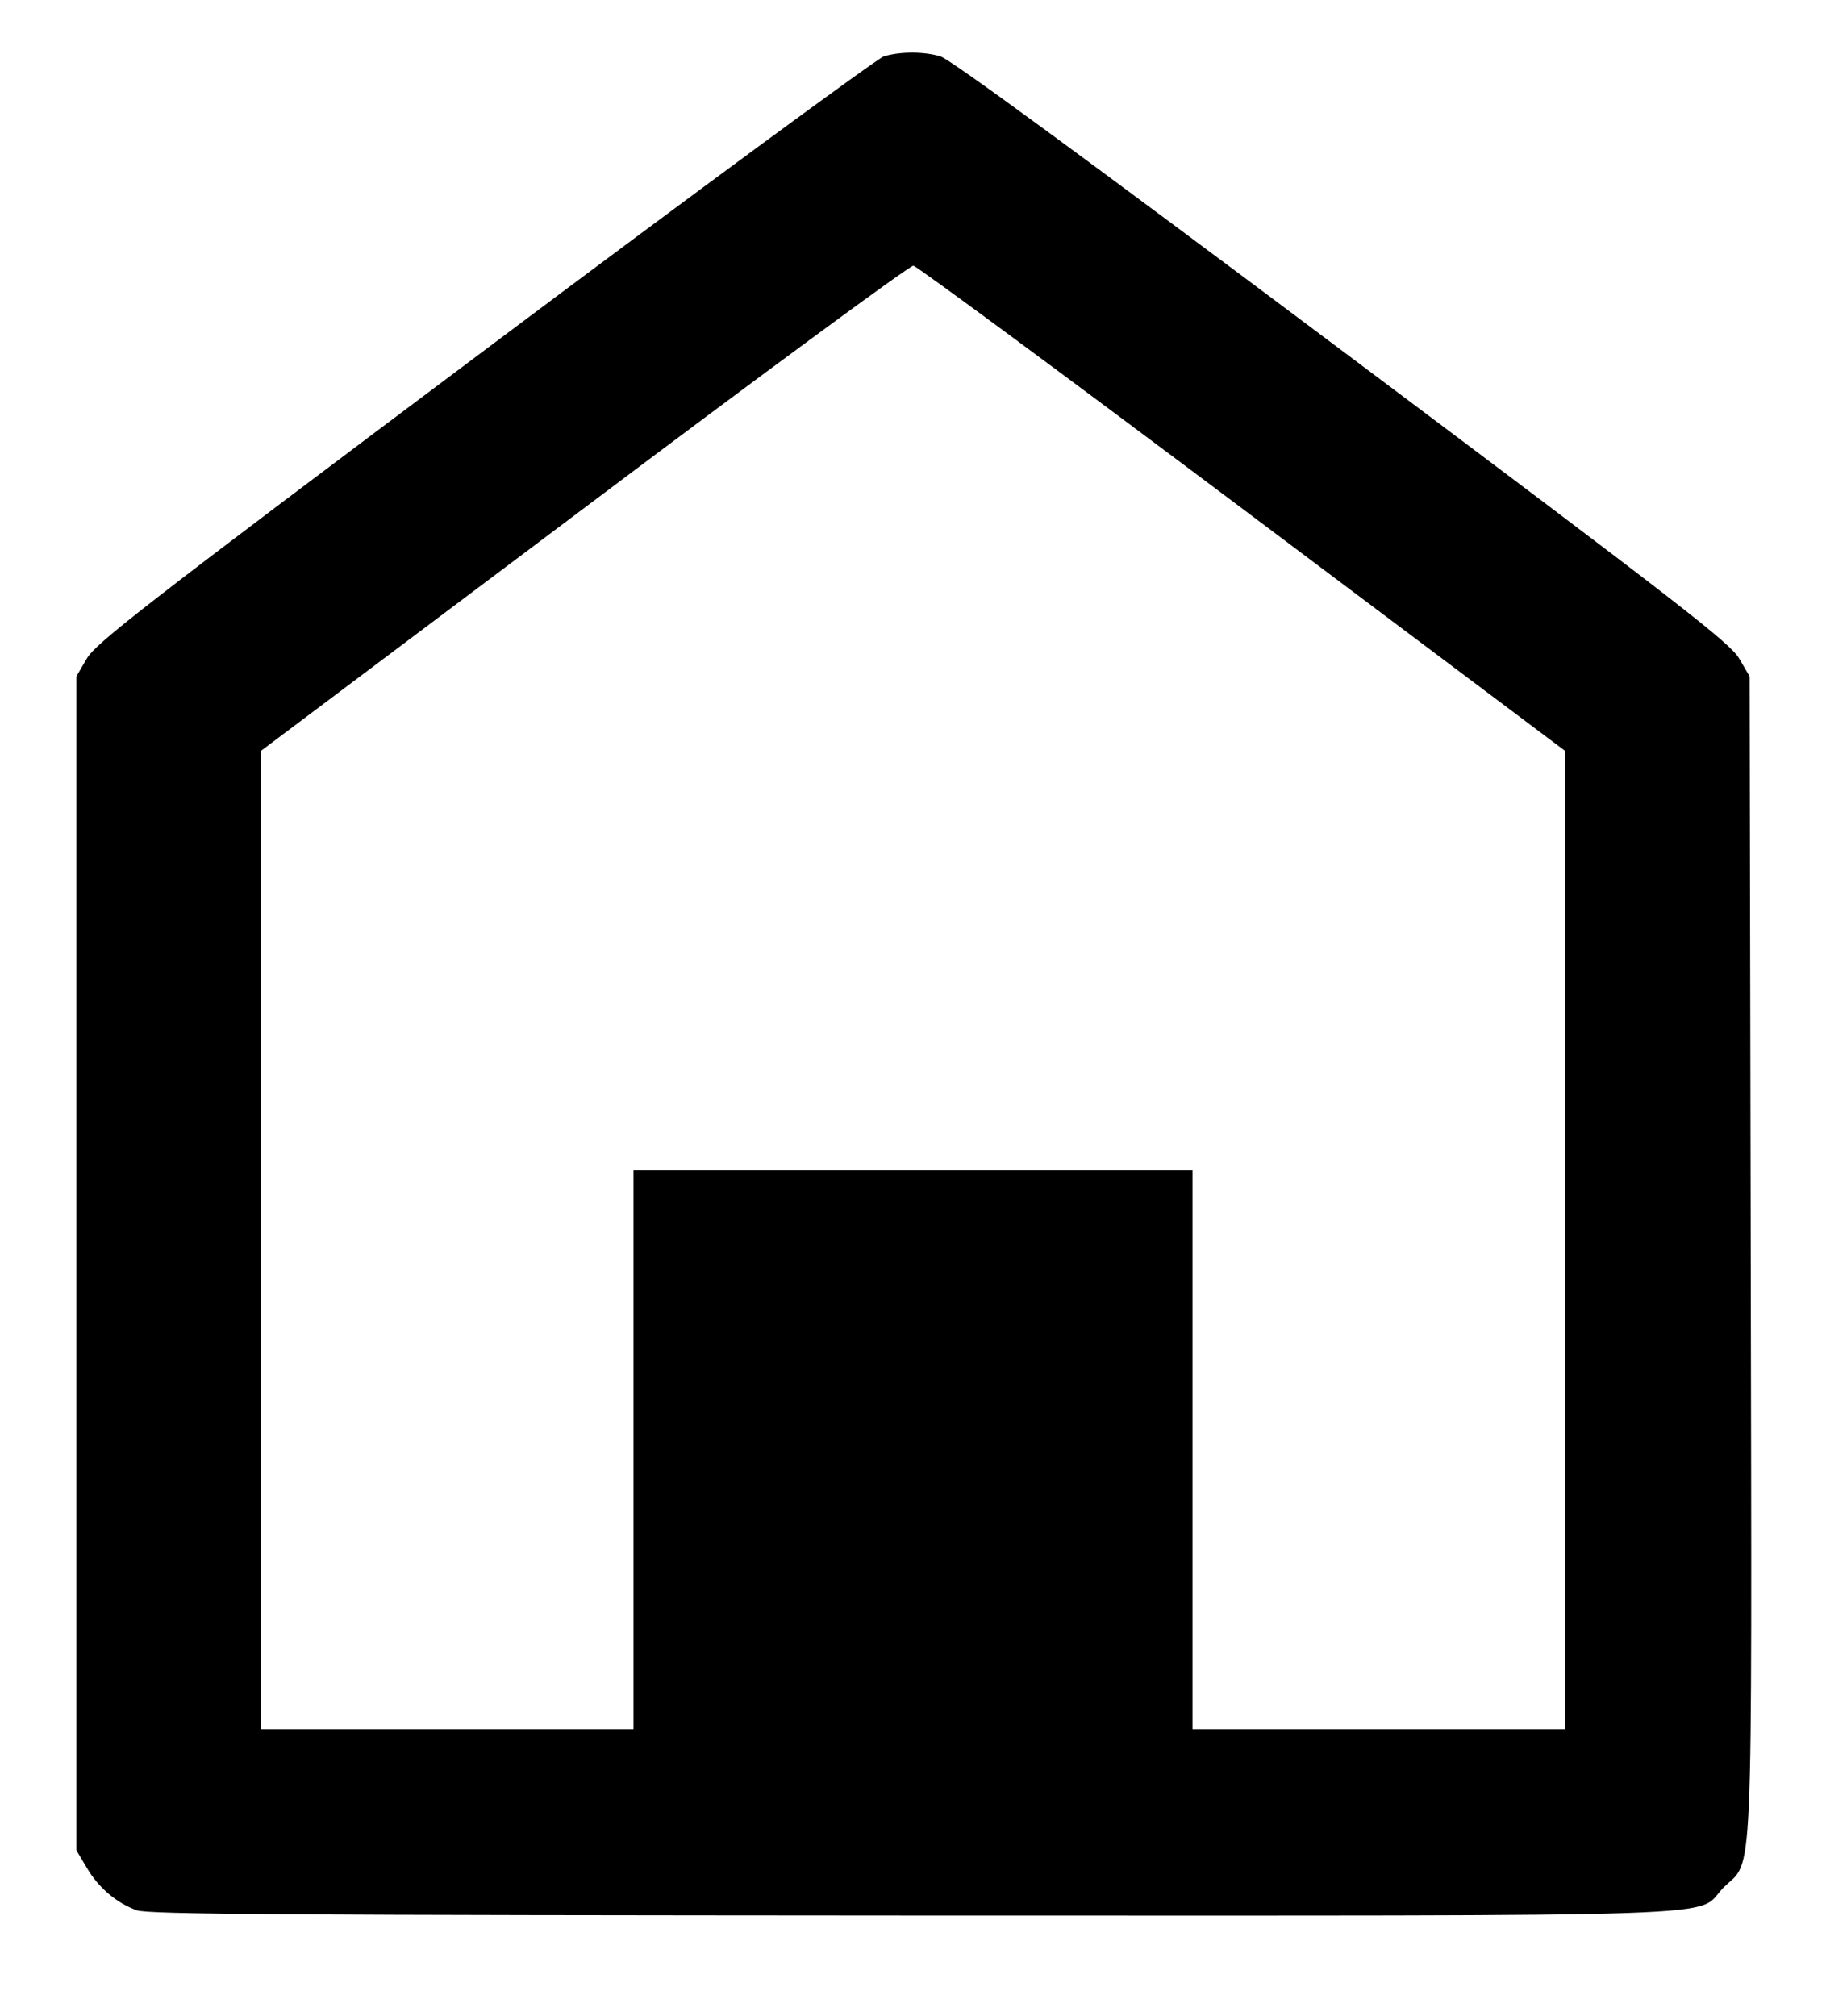 <?xml version="1.0" standalone="no"?>
<!DOCTYPE svg PUBLIC "-//W3C//DTD SVG 20010904//EN"
 "http://www.w3.org/TR/2001/REC-SVG-20010904/DTD/svg10.dtd">
<svg version="1.0" xmlns="http://www.w3.org/2000/svg"
 width="490pt" height="541pt" viewBox="0 0 490 541"
 preserveAspectRatio="xMidYMid meet">

<g transform="translate(0,541) scale(0.1,-0.1)"
fill="#000000" stroke="none">
<path d="M2372 5259 c-18 -6 -500 -360 -1072 -789 -915 -686 -1042 -785 -1067
-827 l-28 -48 0 -1575 0 -1575 28 -47 c31 -53 79 -94 134 -114 31 -11 400 -13
2079 -14 2291 0 2098 -7 2179 75 81 81 76 -52 73 1695 l-3 1555 -28 48 c-25
42 -152 141 -1067 827 -698 523 -1051 782 -1077 789 -45 13 -106 13 -151 0z
m962 -1214 l866 -650 0 -1312 0 -1313 -500 0 -500 0 0 750 0 750 -750 0 -750
0 0 -750 0 -750 -500 0 -500 0 0 1313 0 1312 868 652 c477 359 874 651 883
650 9 -1 406 -294 883 -652z"/>
</g>
</svg>
